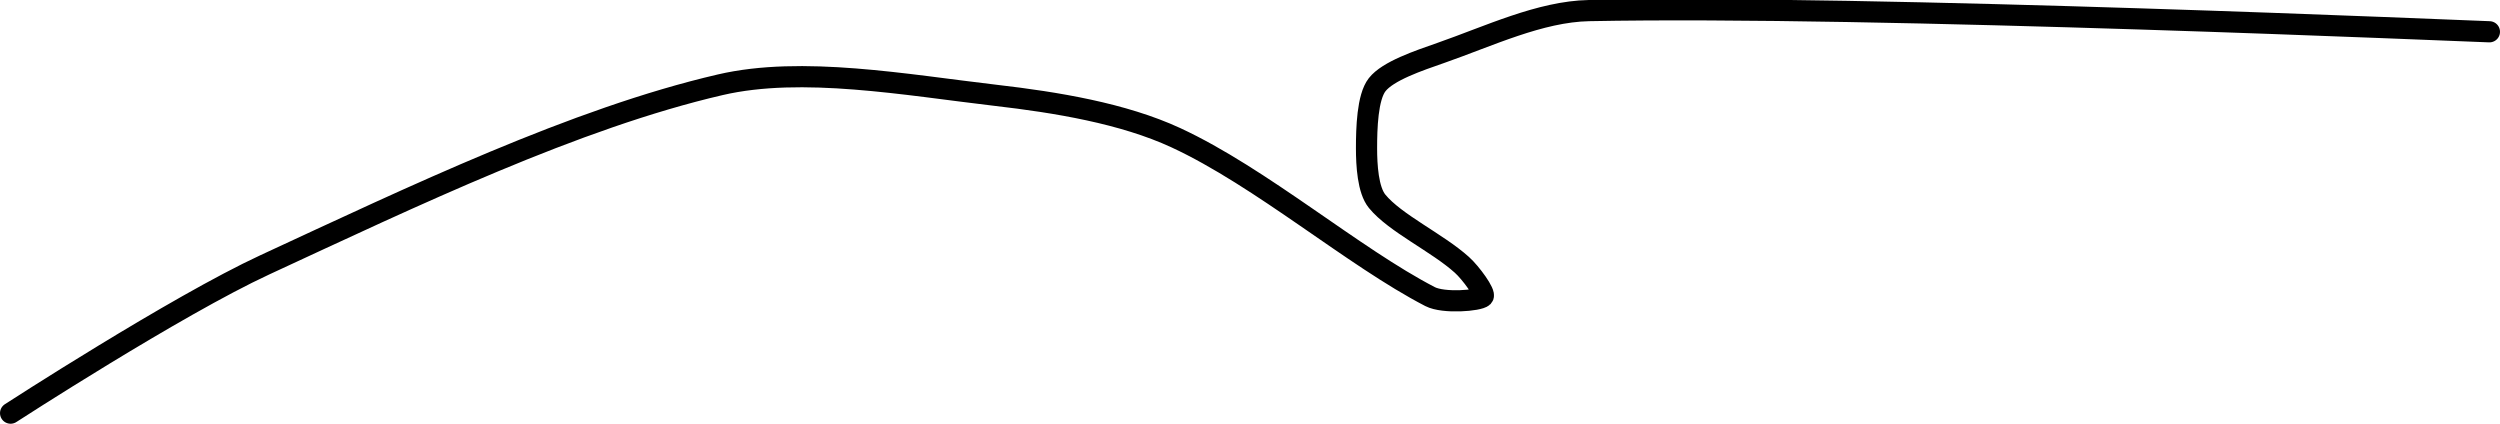 <?xml version="1.0" encoding="UTF-8" standalone="no"?><!DOCTYPE svg PUBLIC "-//W3C//DTD SVG 1.1//EN" "http://www.w3.org/Graphics/SVG/1.1/DTD/svg11.dtd"><svg xmlns="http://www.w3.org/2000/svg" version="1.1" width="236" height="40"><path fill="none" stroke="#000000" stroke-width="2" stroke-linecap="round" stroke-linejoin="round" d="M 235 3 c -1.49 -0.03 -58.11 -2.54 -85 -2 c -4.61 0.09 -9.47 2.42 -14 4 c -2.09 0.73 -4.99 1.7 -6 3 c -0.92 1.18 -1 4.12 -1 6 c 0 1.58 0.13 3.94 1 5 c 1.7 2.08 5.68 3.91 8 6 c 0.84 0.75 2.28 2.72 2 3 c -0.39 0.39 -3.72 0.66 -5 0 c -7.23 -3.74 -15.95 -11.27 -24 -15 c -4.97 -2.3 -11.3 -3.34 -17 -4 c -8.49 -0.99 -18.3 -2.79 -26 -1 c -13.68 3.17 -29.02 10.53 -43 17 c -8.4 3.89 -24 14 -24 14"/></svg>